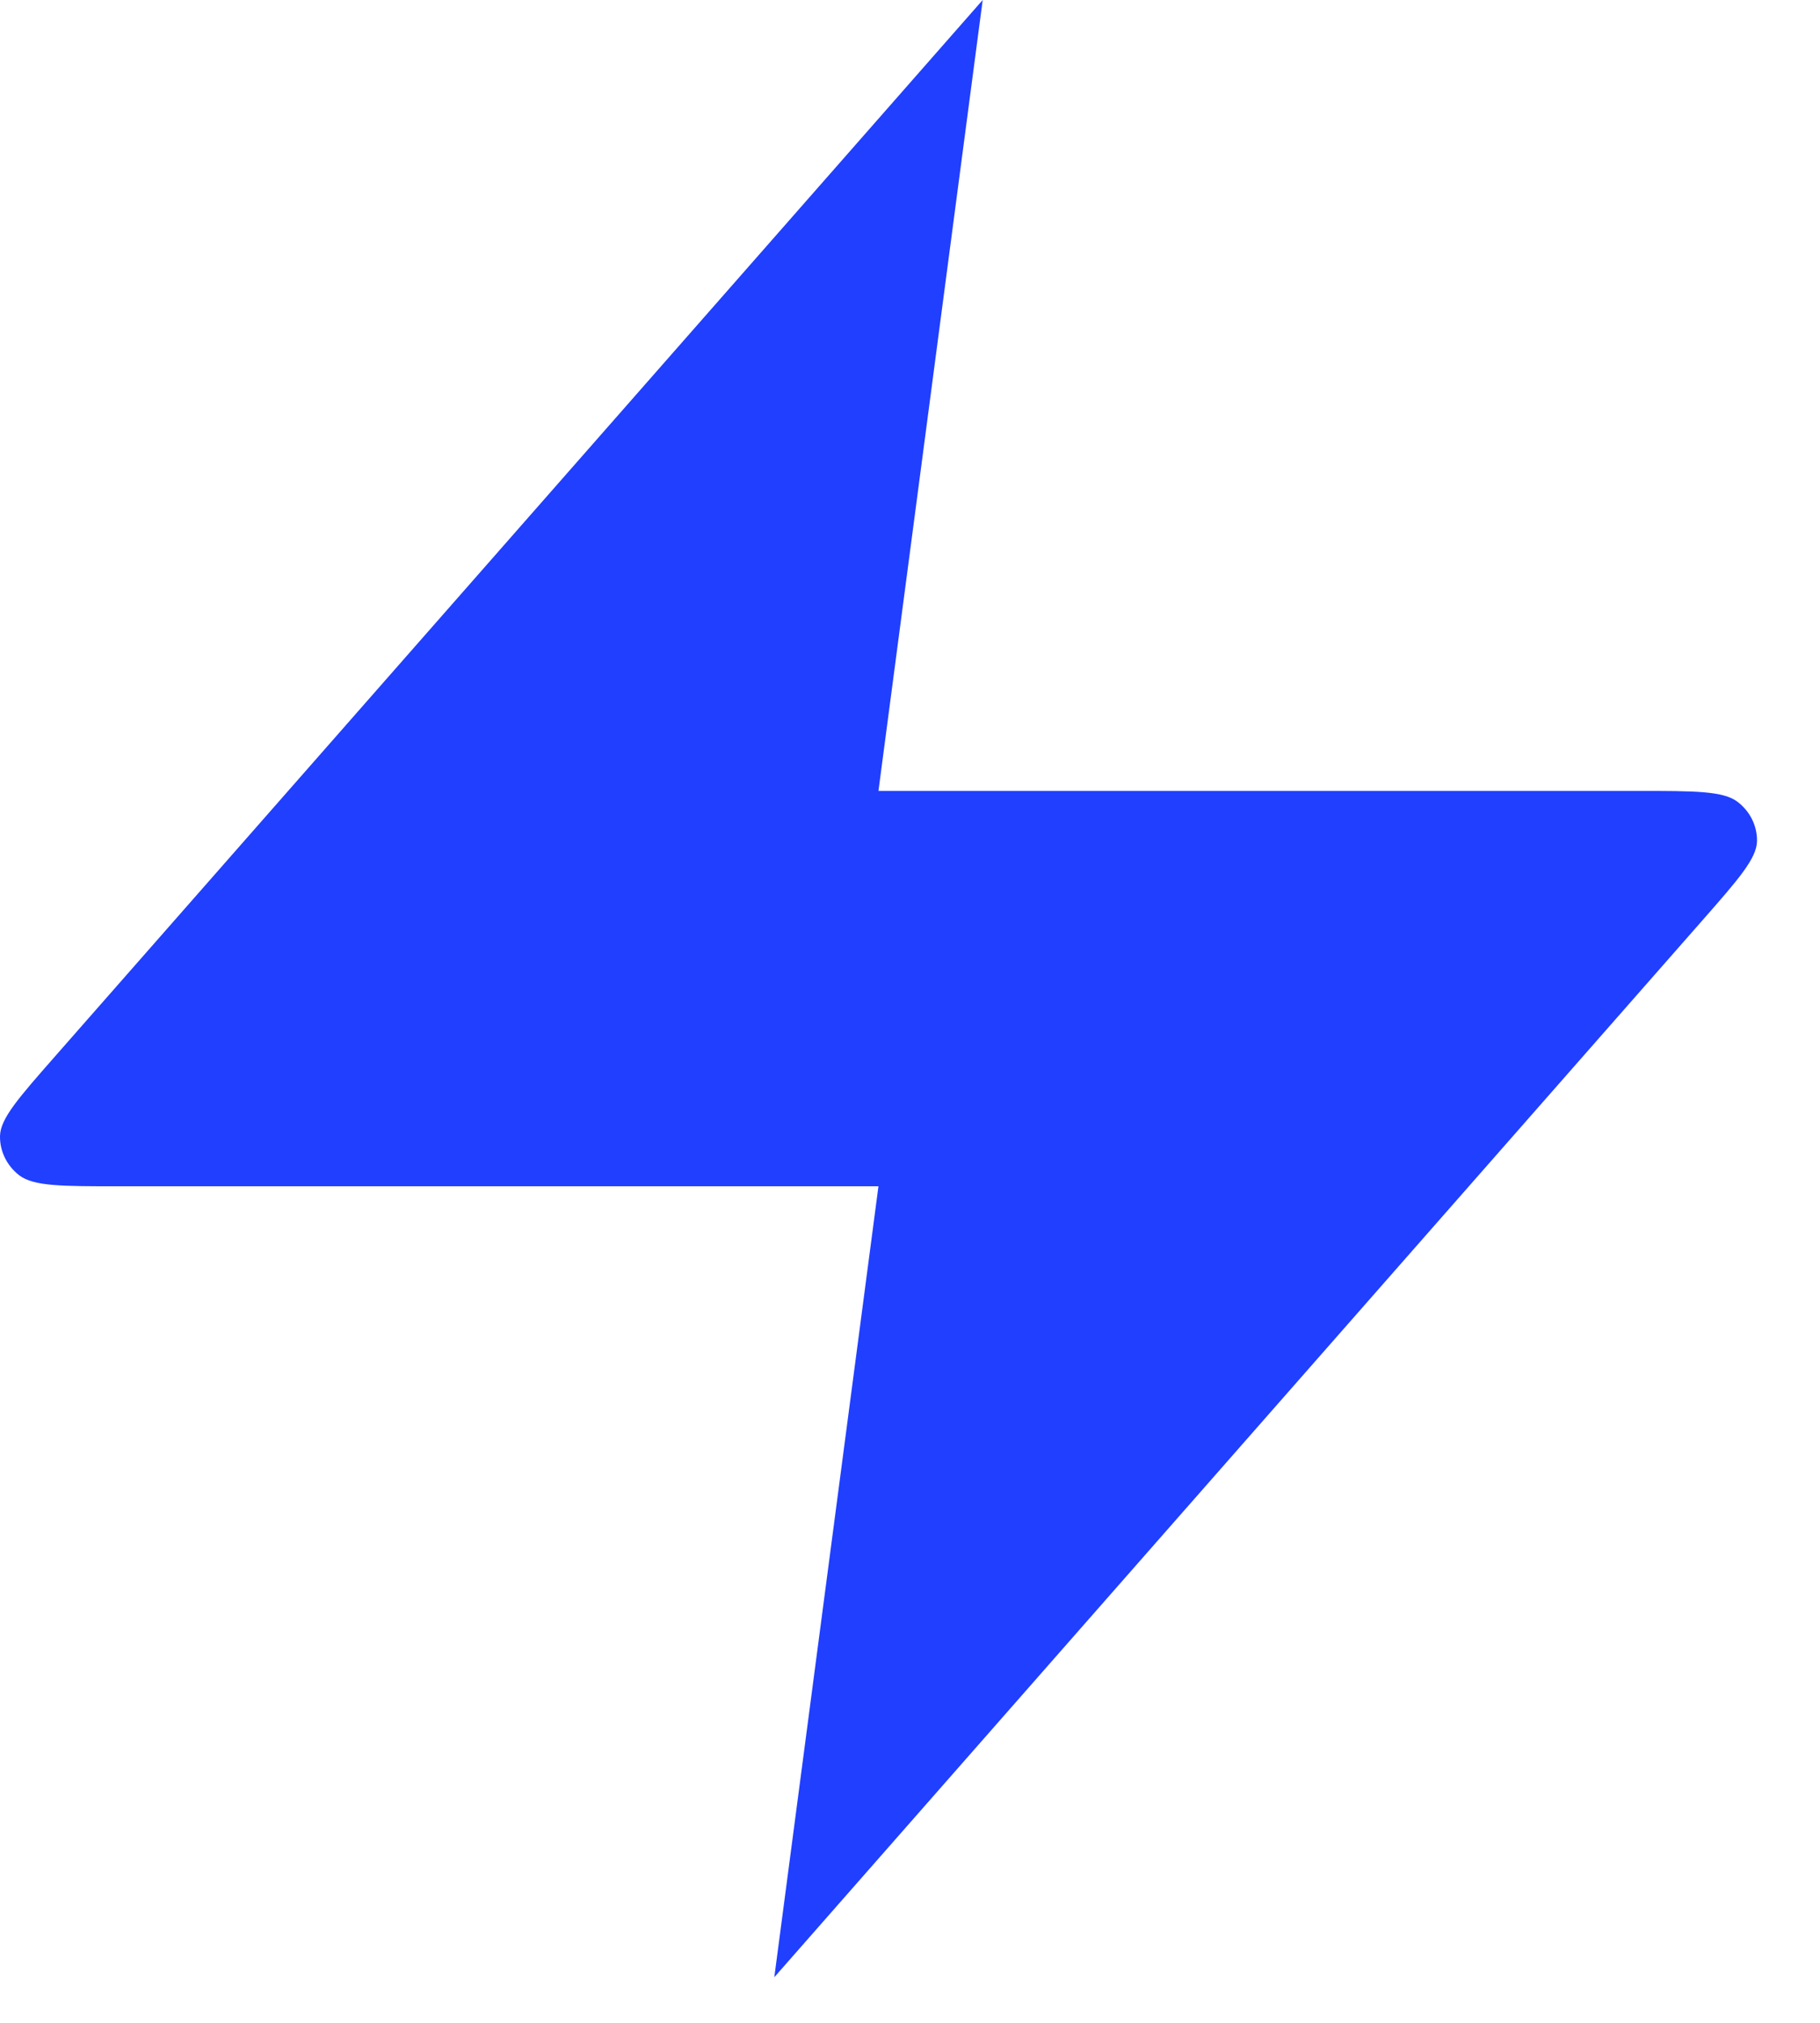 <svg width="18" height="20" viewBox="0 0 18 20" fill="none" xmlns="http://www.w3.org/2000/svg">
<path d="M9.719 0L0.542 10.447C0.183 10.856 0.003 11.06 5.88369e-05 11.233C-0.002 11.383 0.068 11.526 0.191 11.621C0.333 11.729 0.614 11.729 1.175 11.729H8.688L7.658 19.549L16.835 9.102C17.194 8.693 17.374 8.488 17.377 8.316C17.379 8.165 17.309 8.023 17.185 7.928C17.044 7.82 16.763 7.82 16.202 7.82H8.688L9.719 0Z" fill="#203FFF"/>
</svg>
